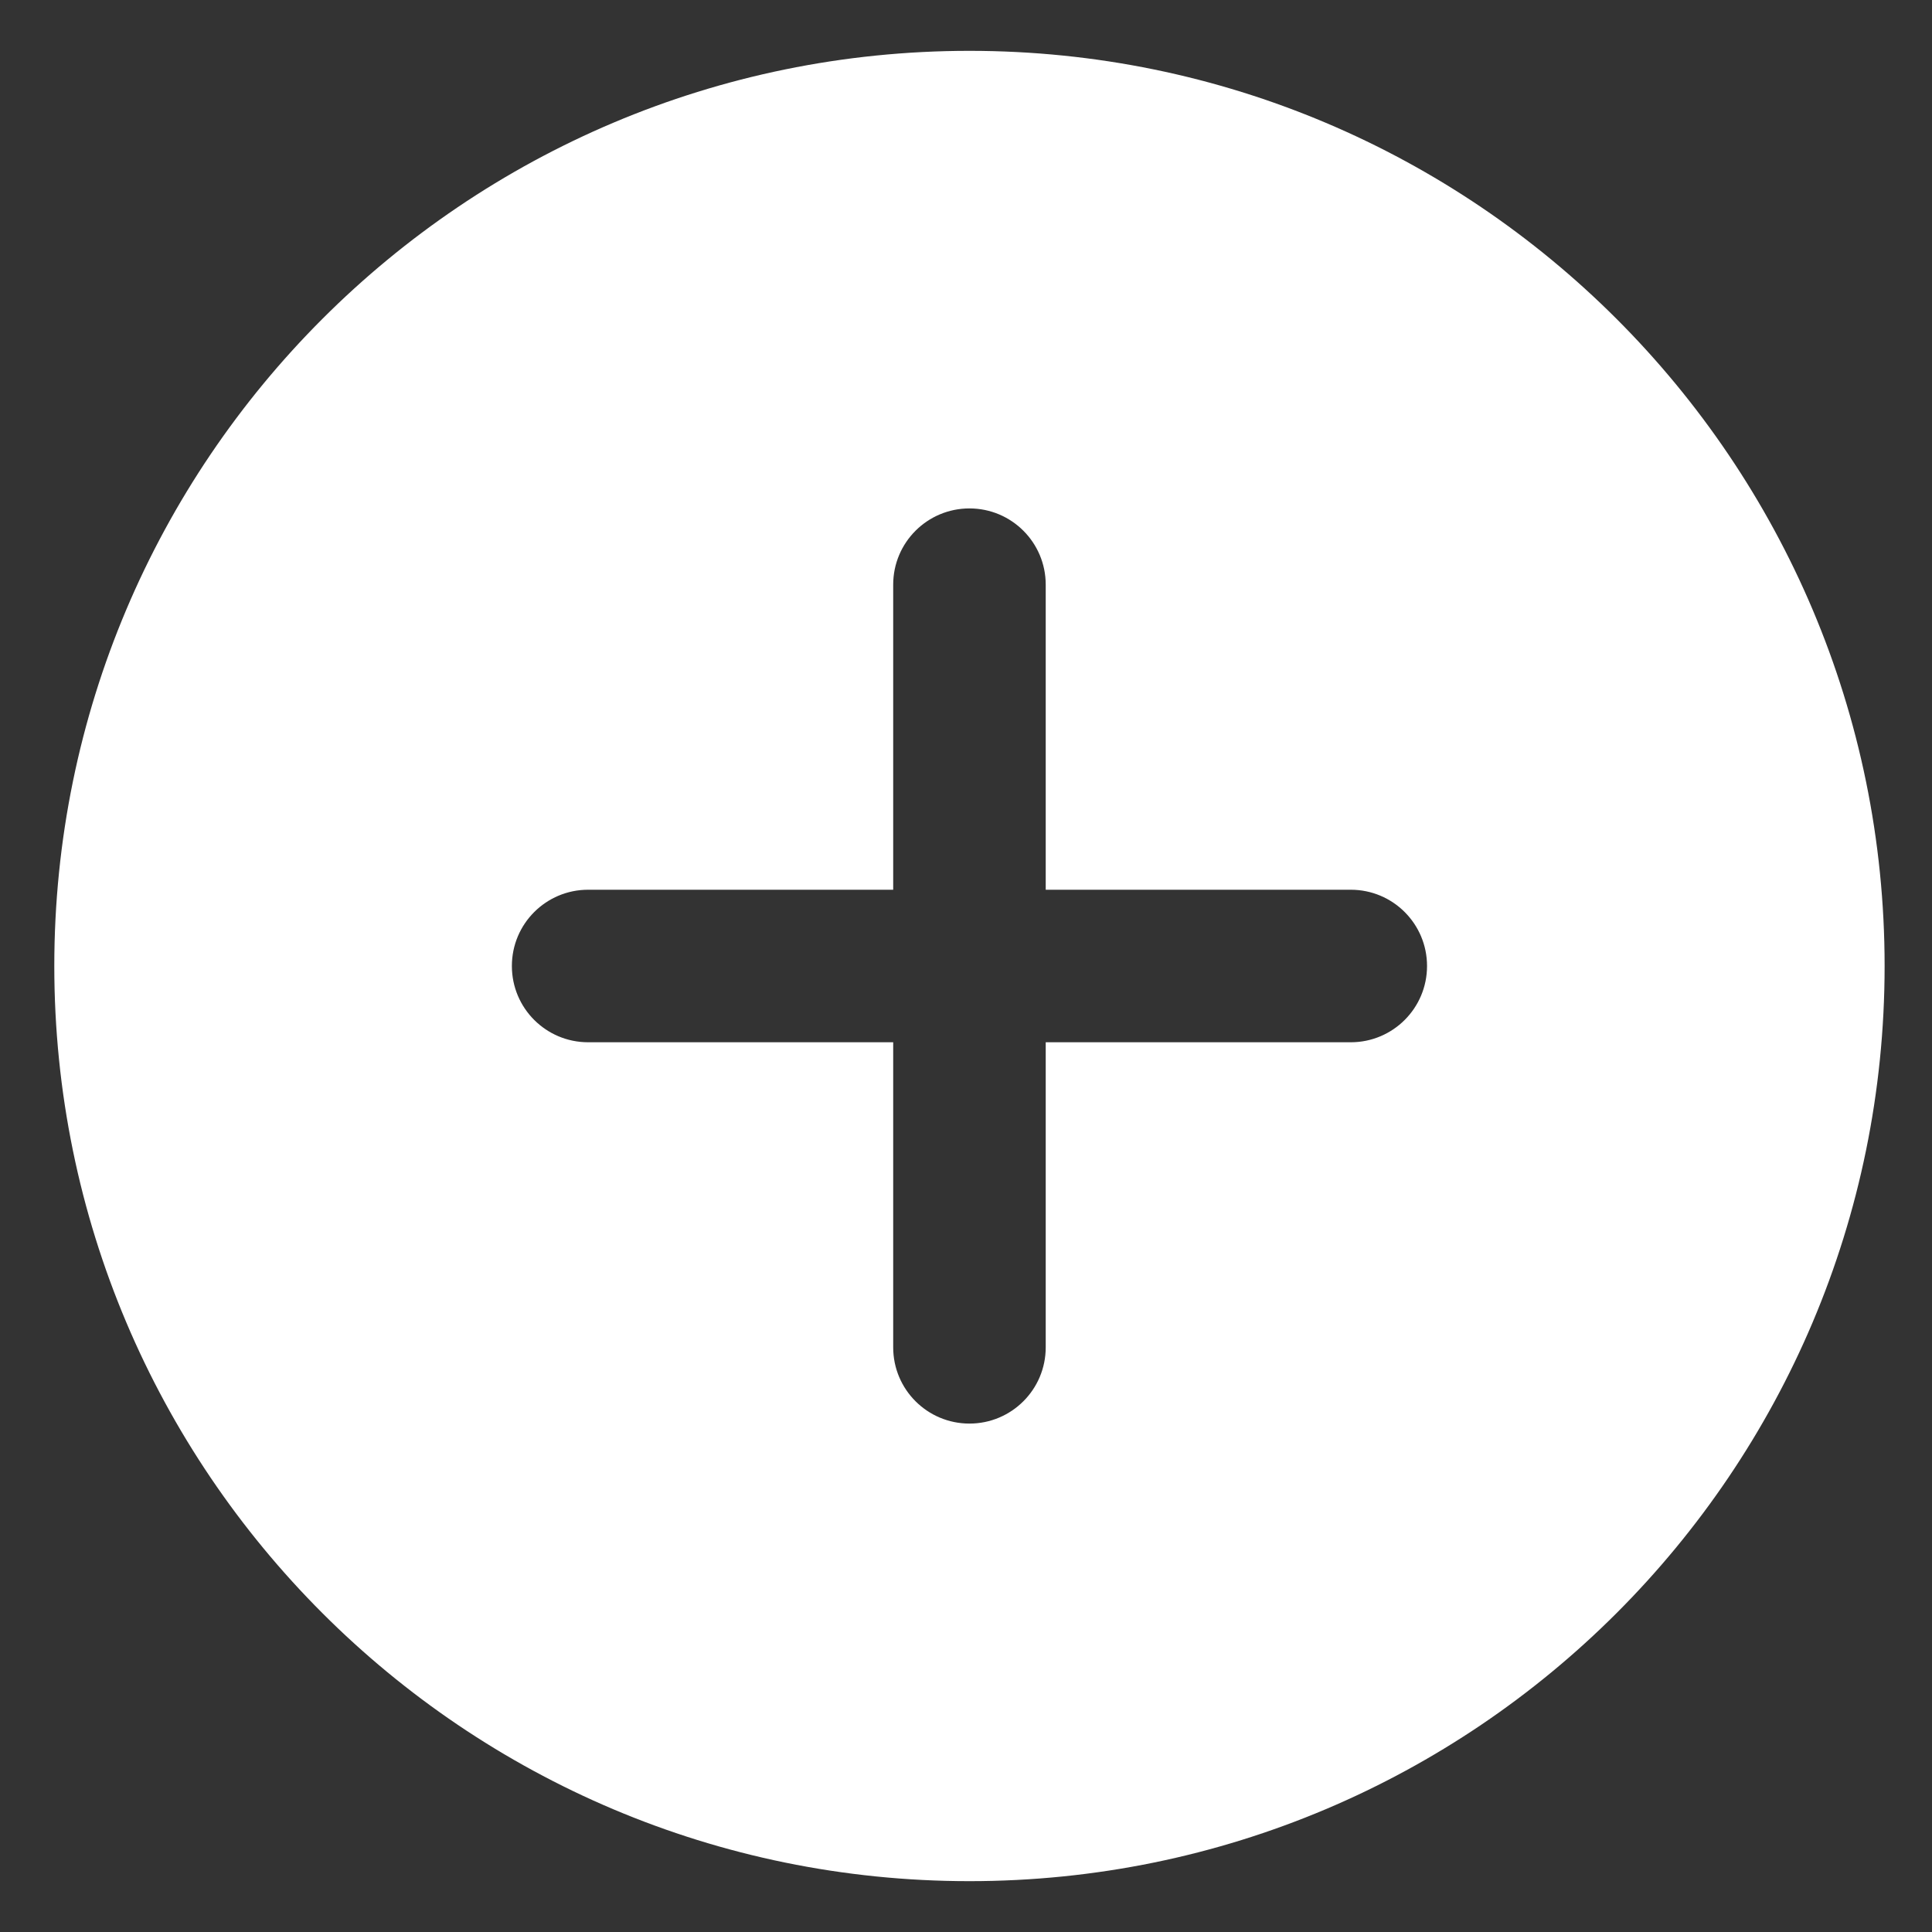<svg width="19" height="19" viewBox="0 0 19 19" fill="none" xmlns="http://www.w3.org/2000/svg">
<rect x="0" y="0" width="19" height="19" fill="#333333" stroke="none"/>
<path d="M9.534 0.5C4.564 0.5 0.534 4.53 0.534 9.5C0.534 14.47 4.564 18.5 9.534 18.5C14.505 18.5 18.534 14.47 18.534 9.5C18.534 4.53 14.505 0.5 9.534 0.5ZM13.284 10.25H10.284V13.25C10.284 13.665 9.948 14 9.534 14C9.12 14 8.784 13.665 8.784 13.25V10.25H5.784C5.37 10.25 5.034 9.915 5.034 9.5C5.034 9.085 5.37 8.75 5.784 8.75H8.784V5.75C8.784 5.335 9.12 5 9.534 5C9.948 5 10.284 5.335 10.284 5.75V8.75H13.284C13.698 8.75 14.034 9.085 14.034 9.5C14.034 9.915 13.698 10.25 13.284 10.25Z" fill="white"/>
</svg>
